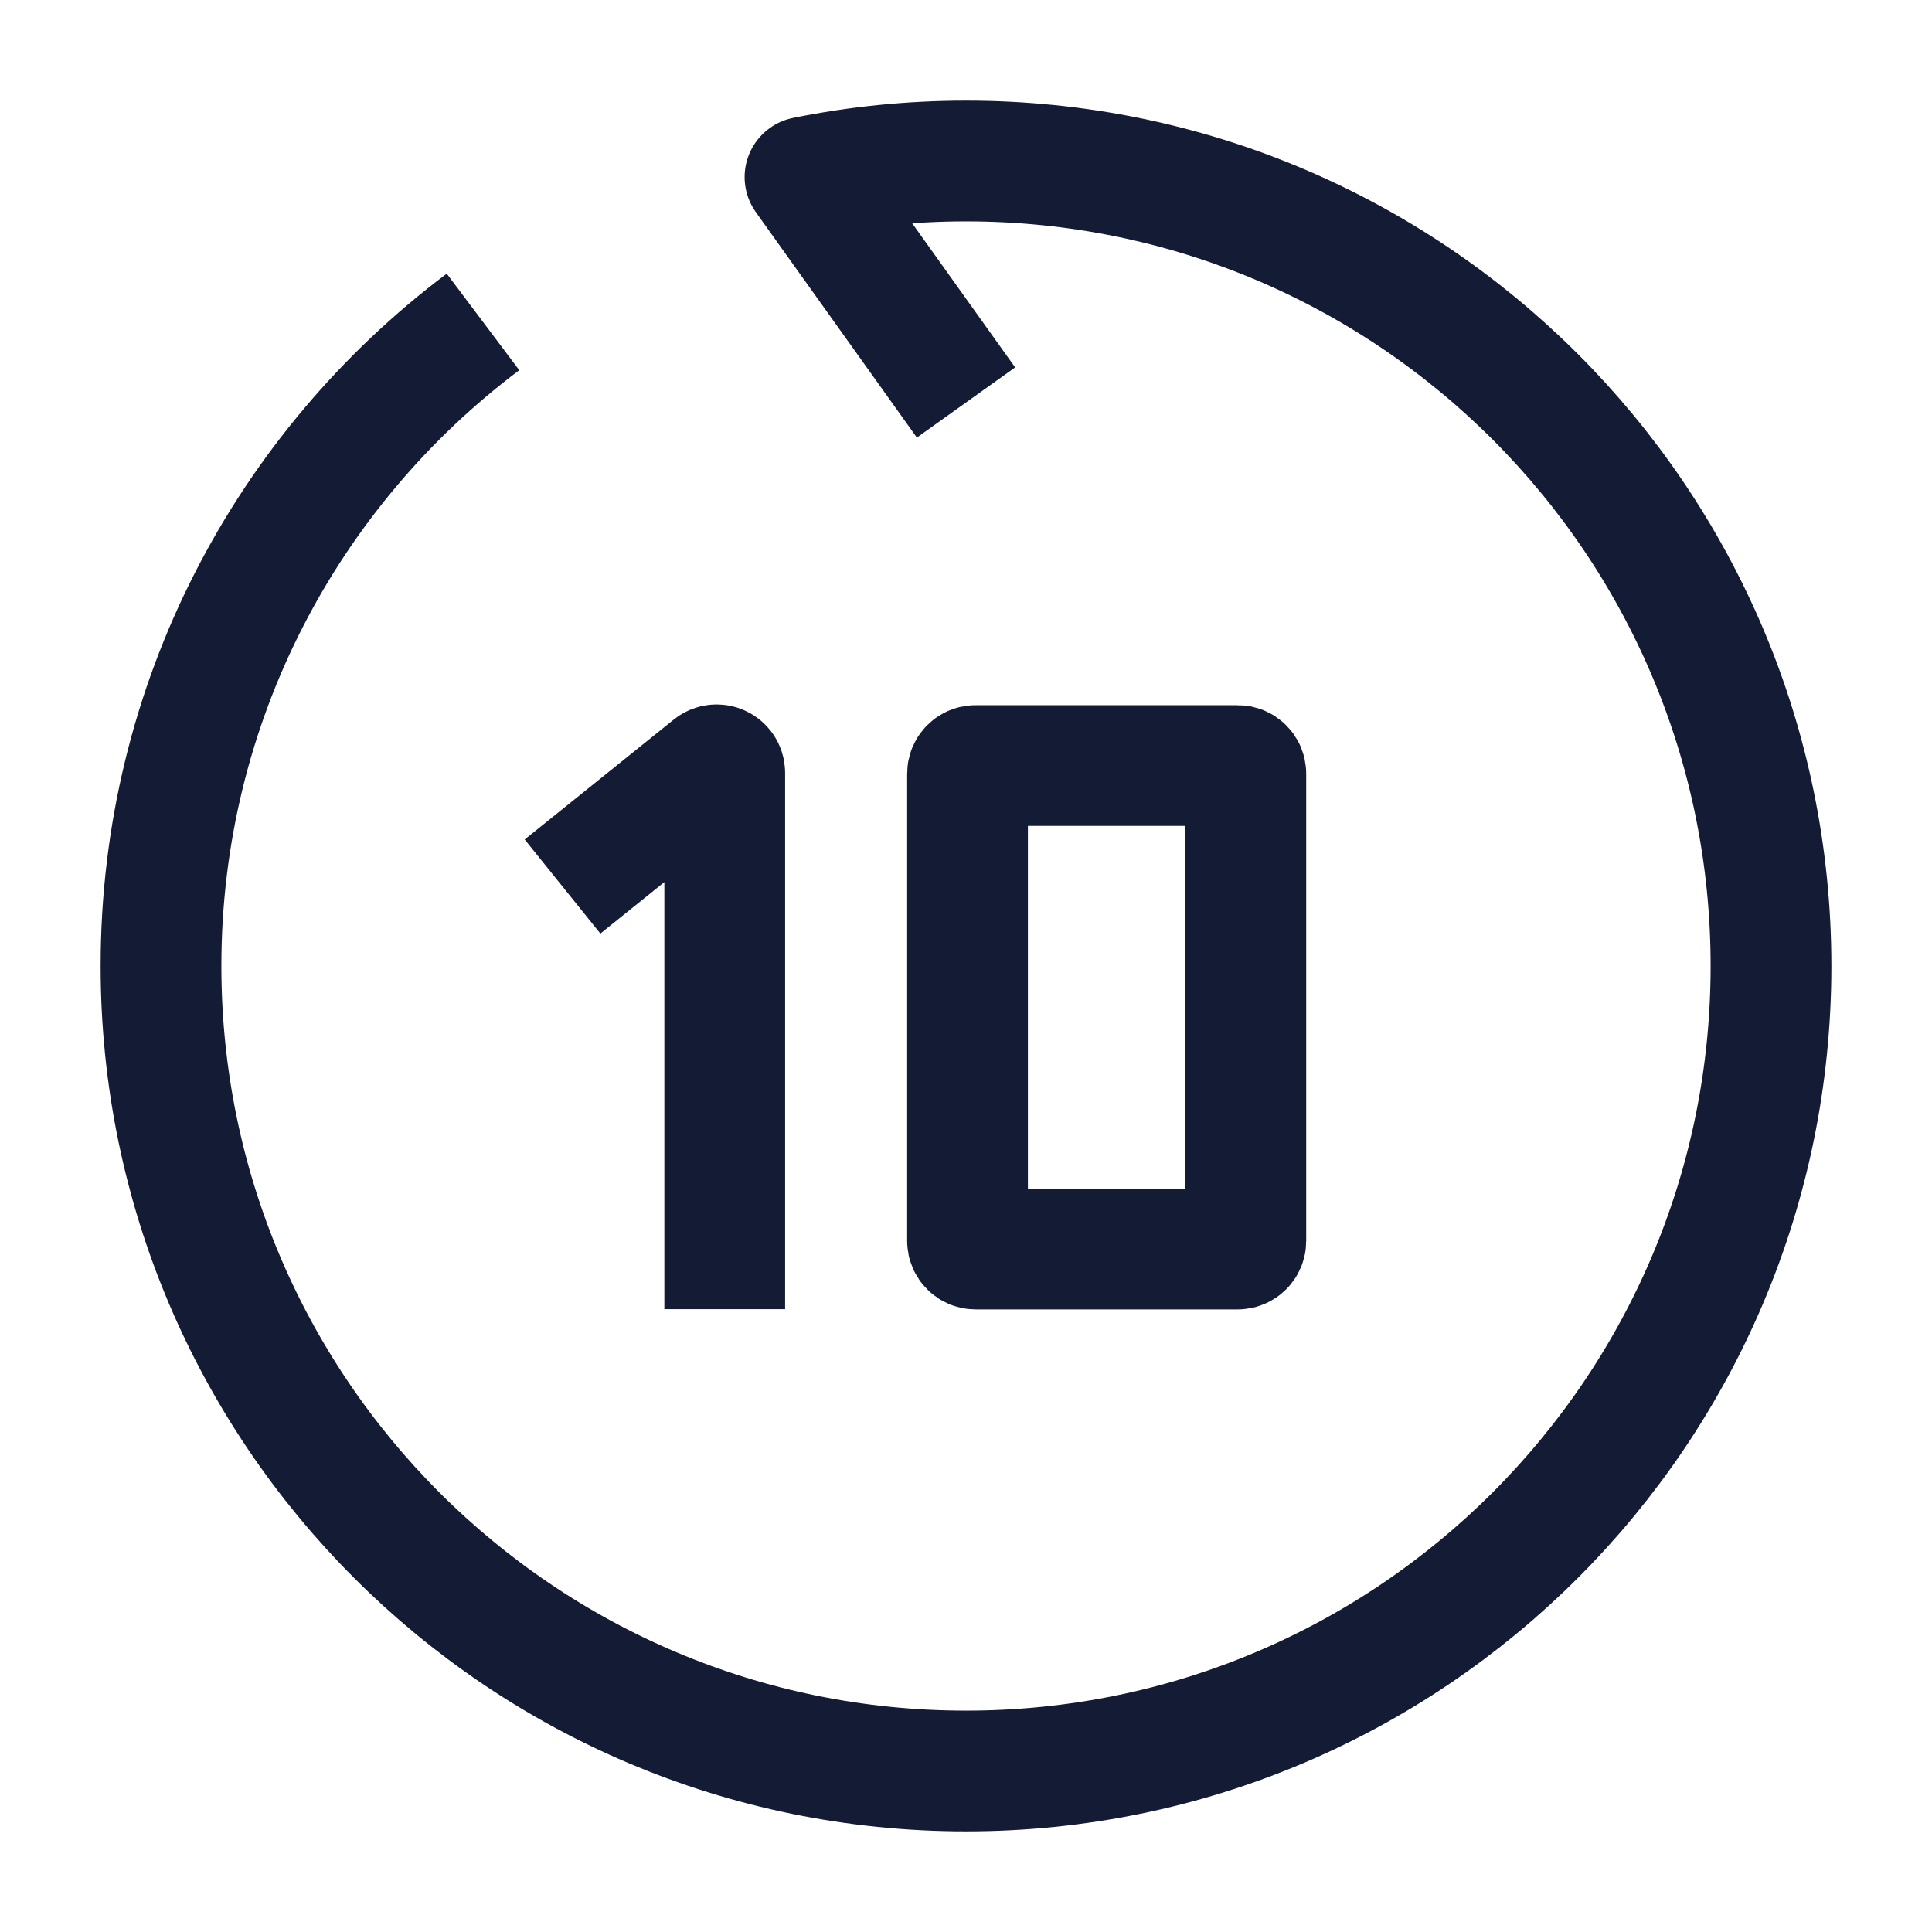 <svg width="24" height="24" viewBox="0 0 24 24" fill="none" xmlns="http://www.w3.org/2000/svg">
<path d="M12 5L10 2.2C10.646 2.069 11.315 2 12 2C17.523 2 22 6.477 22 12C22 17.523 17.523 22 12 22C6.477 22 2 17.523 2 12C2 8.728 3.571 5.824 6 3.999" stroke="#141B34" stroke-width="1.5" stroke-linejoin="round"/>
<path d="M9.003 16.263L9.003 9.601C9.003 9.517 8.906 9.471 8.84 9.523L6.988 11.013M12.119 15.516H15.376C15.431 15.516 15.476 15.471 15.476 15.416V9.61C15.476 9.555 15.431 9.51 15.376 9.51H12.119C12.064 9.51 12.019 9.555 12.019 9.61V15.416C12.019 15.471 12.064 15.516 12.119 15.516Z" stroke="#141B34" stroke-width="1.5"/>
</svg>
